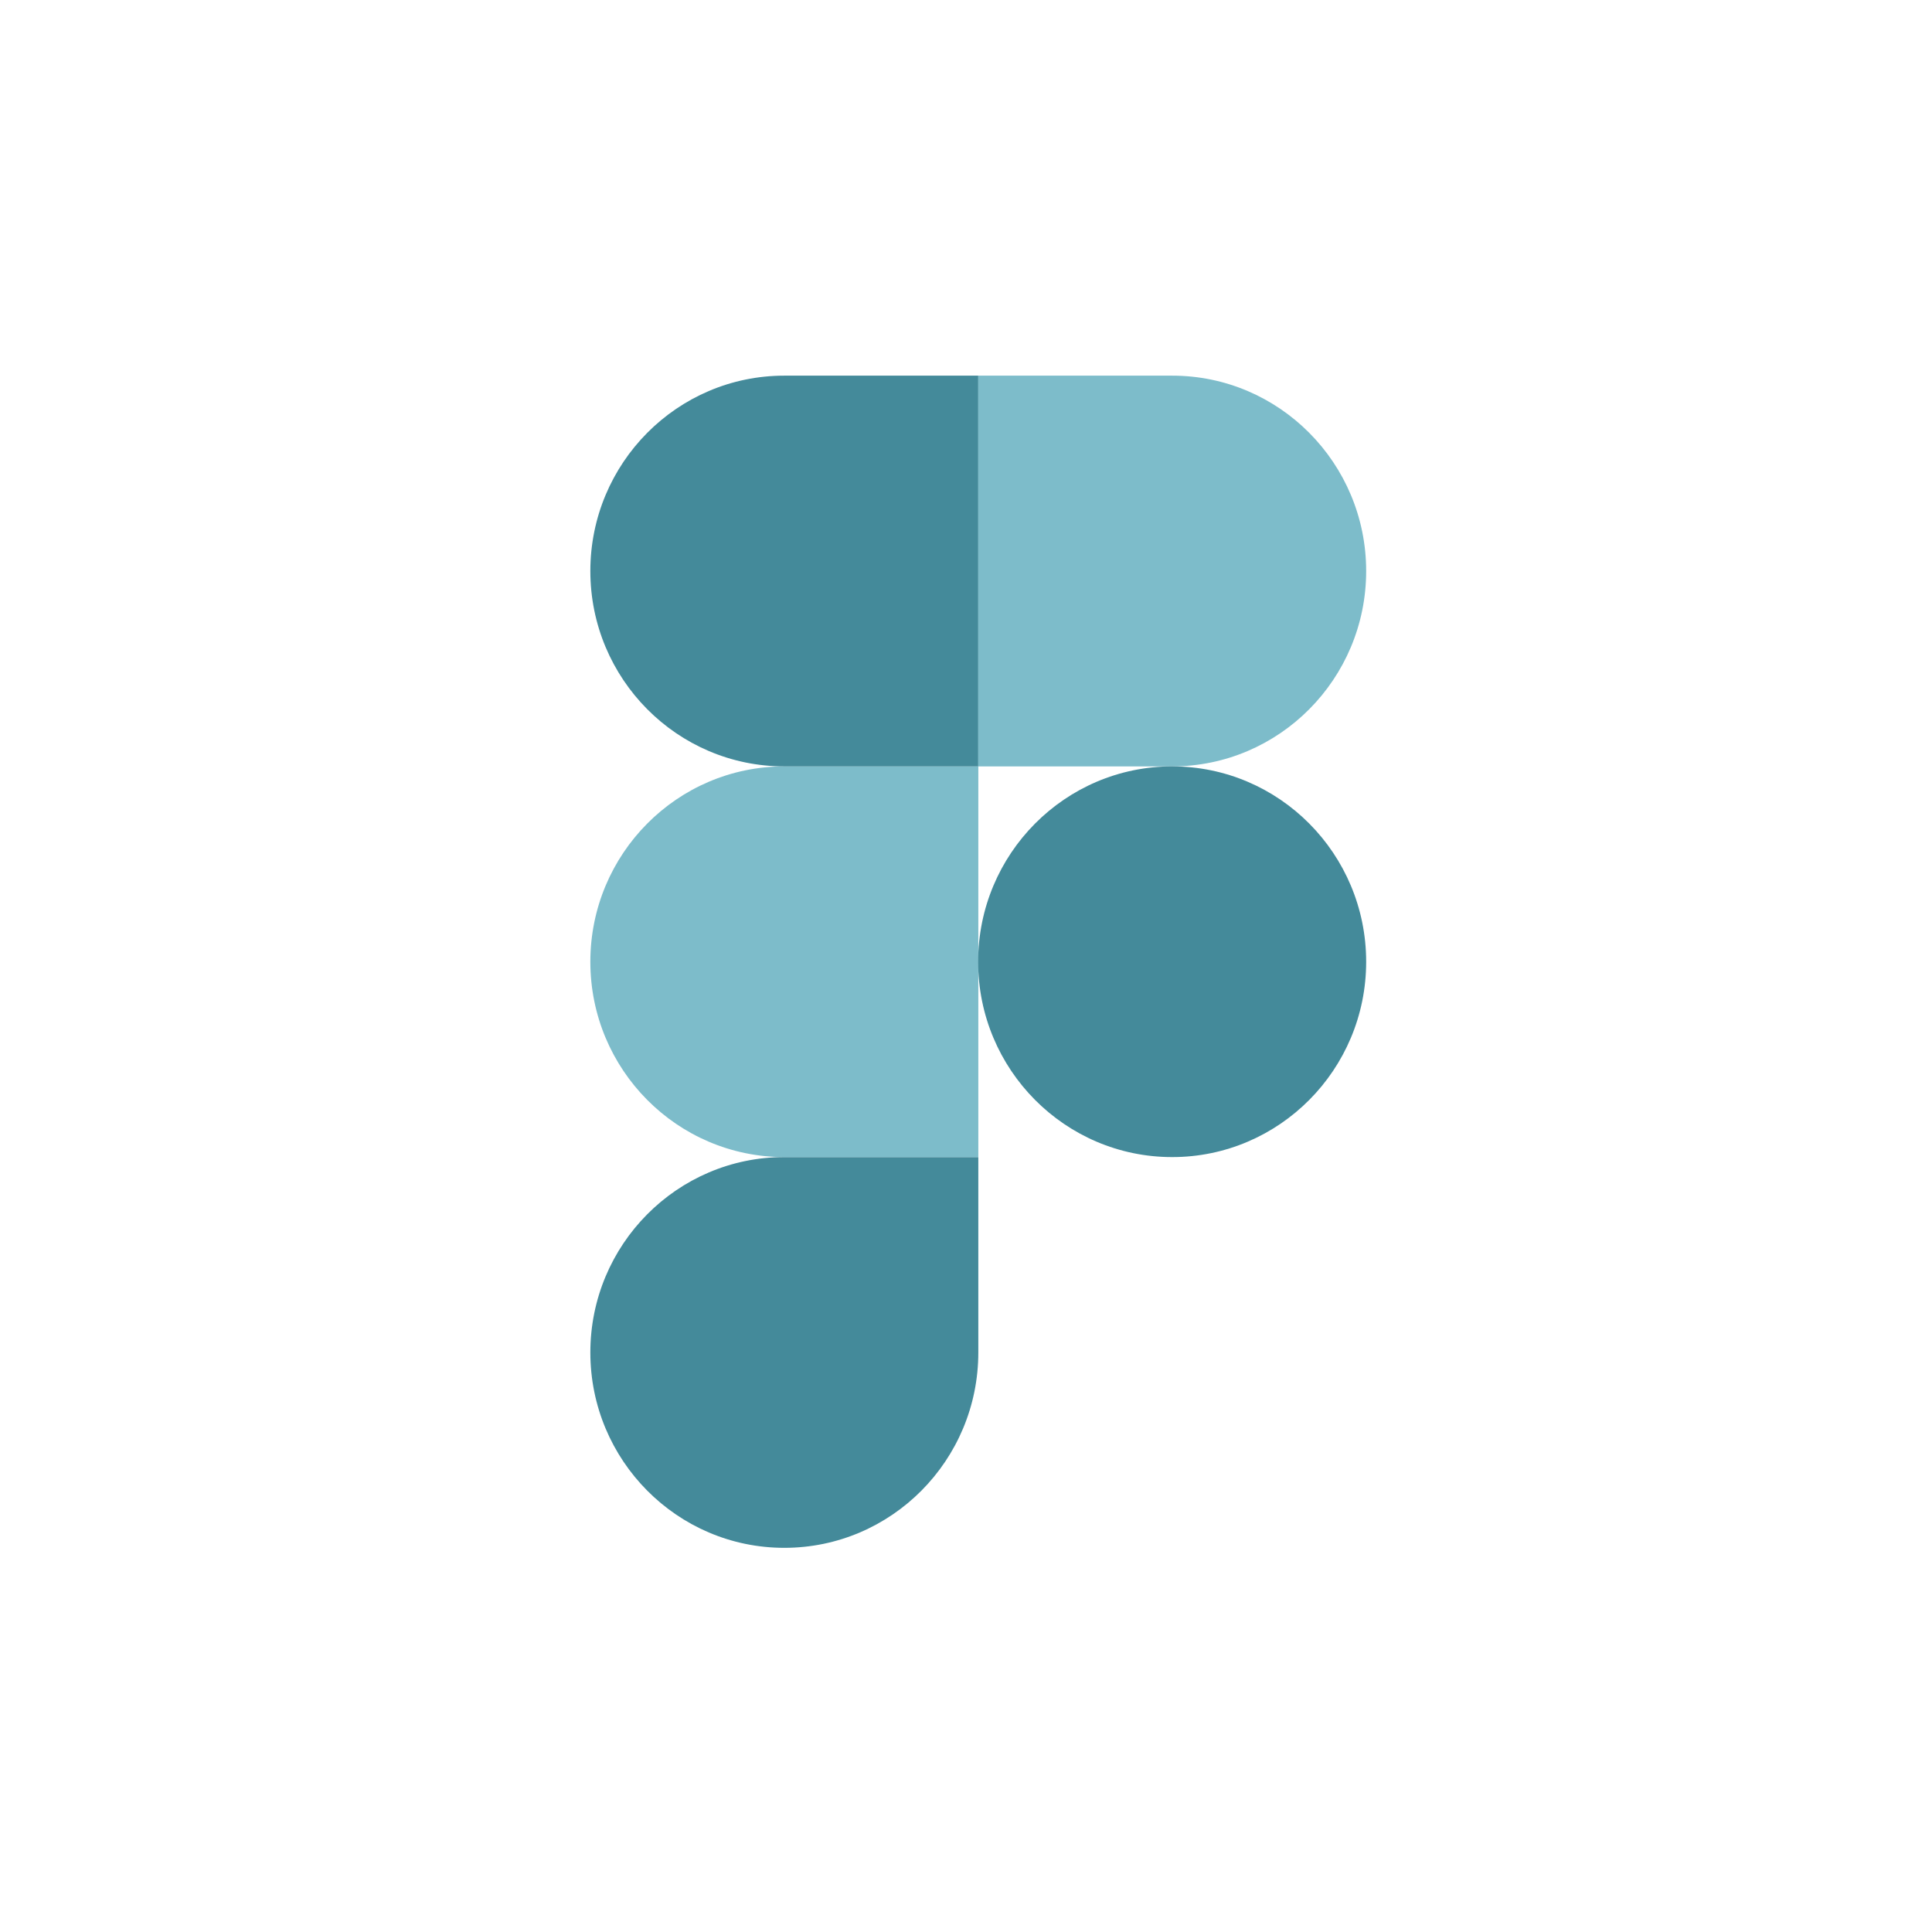<svg width="32" height="32" viewBox="0 0 32 32" fill="none" xmlns="http://www.w3.org/2000/svg">
<path d="M12.991 25.637C14.765 25.637 16.204 24.187 16.204 22.401V19.165H12.991C11.217 19.165 9.778 20.615 9.778 22.401C9.778 24.187 11.217 25.637 12.991 25.637Z" fill="#448A9A"/>
<path d="M9.778 15.93C9.778 14.143 11.217 12.694 12.991 12.694H16.204V19.165H12.991C11.217 19.165 9.778 17.716 9.778 15.93Z" fill="#7DBCCA"/>
<path d="M9.778 9.458C9.778 7.672 11.217 6.222 12.991 6.222H16.204V12.694H12.991C11.217 12.694 9.778 11.244 9.778 9.458Z" fill="#448A9A"/>
<path d="M16.201 6.222H19.415C21.188 6.222 22.628 7.672 22.628 9.458C22.628 11.244 21.188 12.694 19.415 12.694H16.201V6.222Z" fill="#7DBCCA"/>
<path d="M22.628 15.93C22.628 17.716 21.188 19.165 19.415 19.165C17.641 19.165 16.201 17.716 16.201 15.93C16.201 14.143 17.641 12.694 19.415 12.694C21.188 12.694 22.628 14.143 22.628 15.93Z" fill="#448A9A"/>
</svg>
